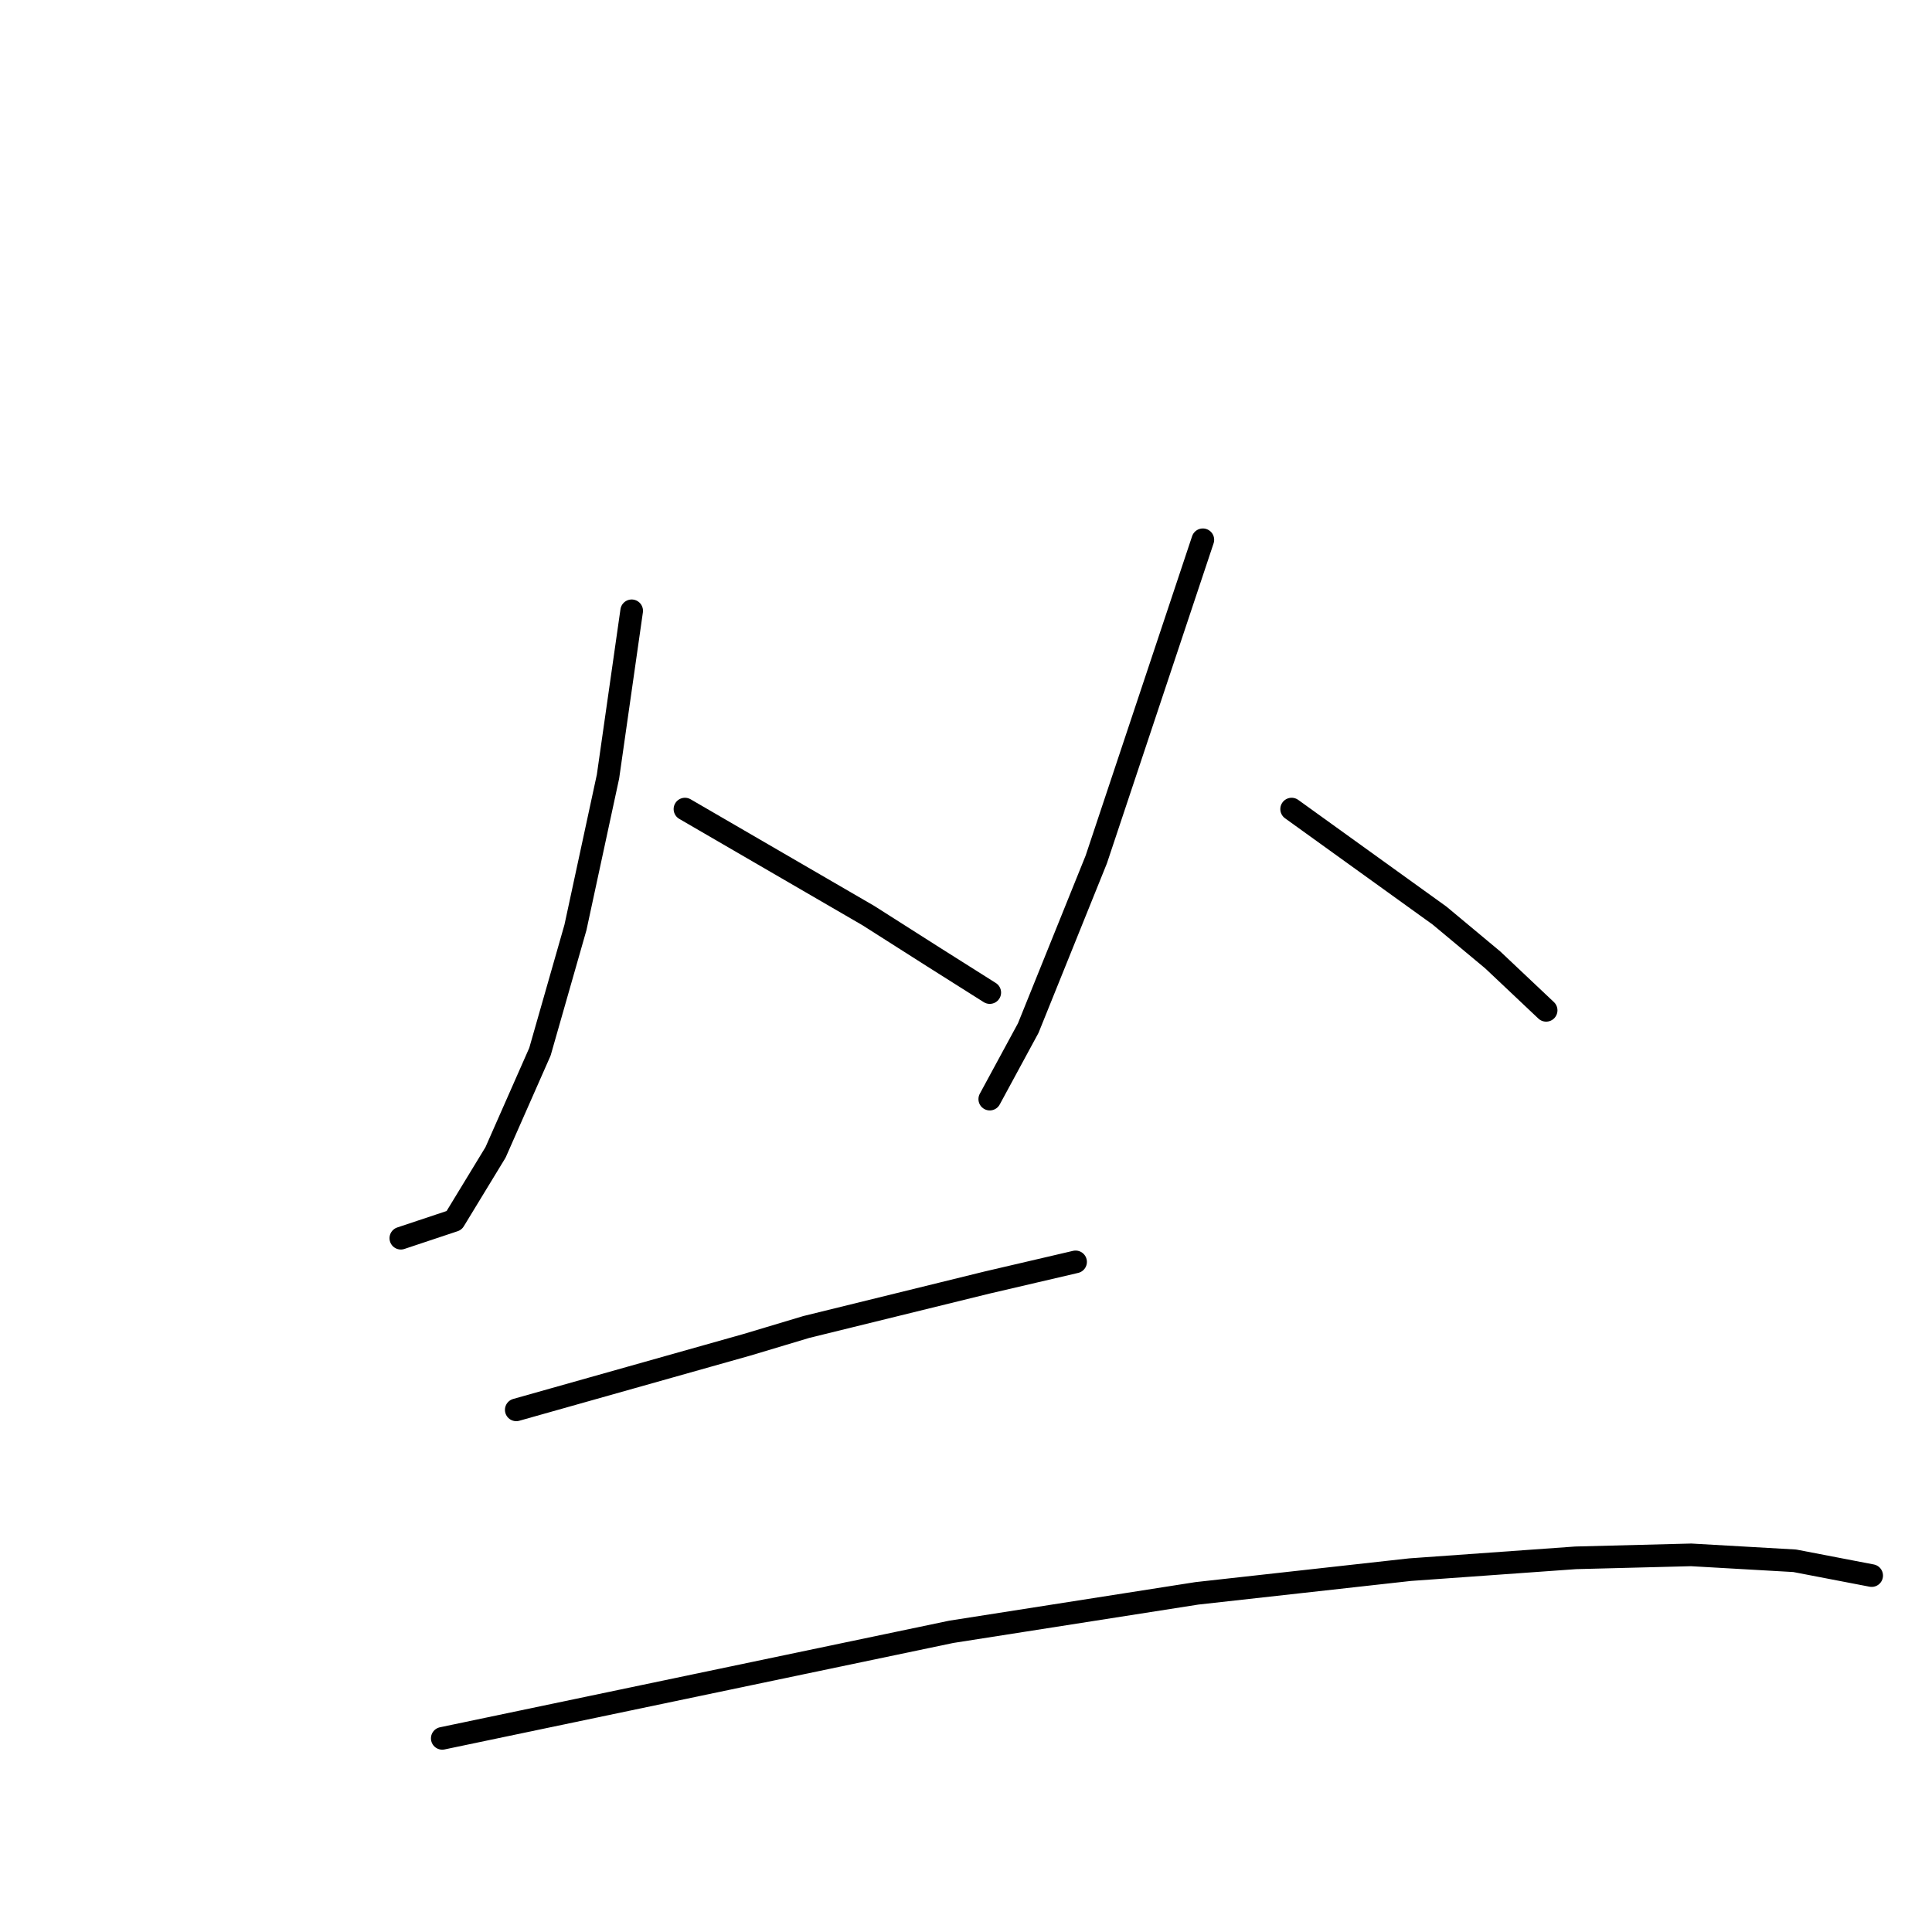 <?xml version="1.0" standalone="no"?>
    <svg width="256" height="256" xmlns="http://www.w3.org/2000/svg" version="1.1">
    <polyline stroke="black" stroke-width="3" stroke-linecap="round" fill="transparent" stroke-linejoin="round" points="83.7 80.935 82.132 91.915 80.563 102.895 76.25 122.894 71.544 139.364 65.662 152.697 60.172 161.716 53.113 164.069 53.113 164.069 " />
        <polyline stroke="black" stroke-width="3" stroke-linecap="round" fill="transparent" stroke-linejoin="round" points="90.759 107.208 102.915 114.267 115.071 121.325 123.699 126.815 131.149 131.521 131.149 131.521 " />
        <polyline stroke="black" stroke-width="3" stroke-linecap="round" fill="transparent" stroke-linejoin="round" points="159.383 71.524 152.325 92.699 145.266 113.875 136.247 136.227 131.149 145.638 131.149 145.638 " />
        <polyline stroke="black" stroke-width="3" stroke-linecap="round" fill="transparent" stroke-linejoin="round" points="171.148 107.208 180.951 114.267 190.755 121.325 197.813 127.208 204.872 133.874 204.872 133.874 " />
        <polyline stroke="black" stroke-width="3" stroke-linecap="round" fill="transparent" stroke-linejoin="round" points="68.407 186.813 83.7 182.499 98.994 178.186 106.836 175.833 130.757 169.951 142.521 167.206 142.521 167.206 " />
        <polyline stroke="black" stroke-width="3" stroke-linecap="round" fill="transparent" stroke-linejoin="round" points="58.603 230.341 92.327 223.282 126.051 216.224 158.599 211.126 186.833 207.989 208.793 206.42 224.087 206.028 237.812 206.812 248.007 208.773 248.007 208.773 " />
        </svg>